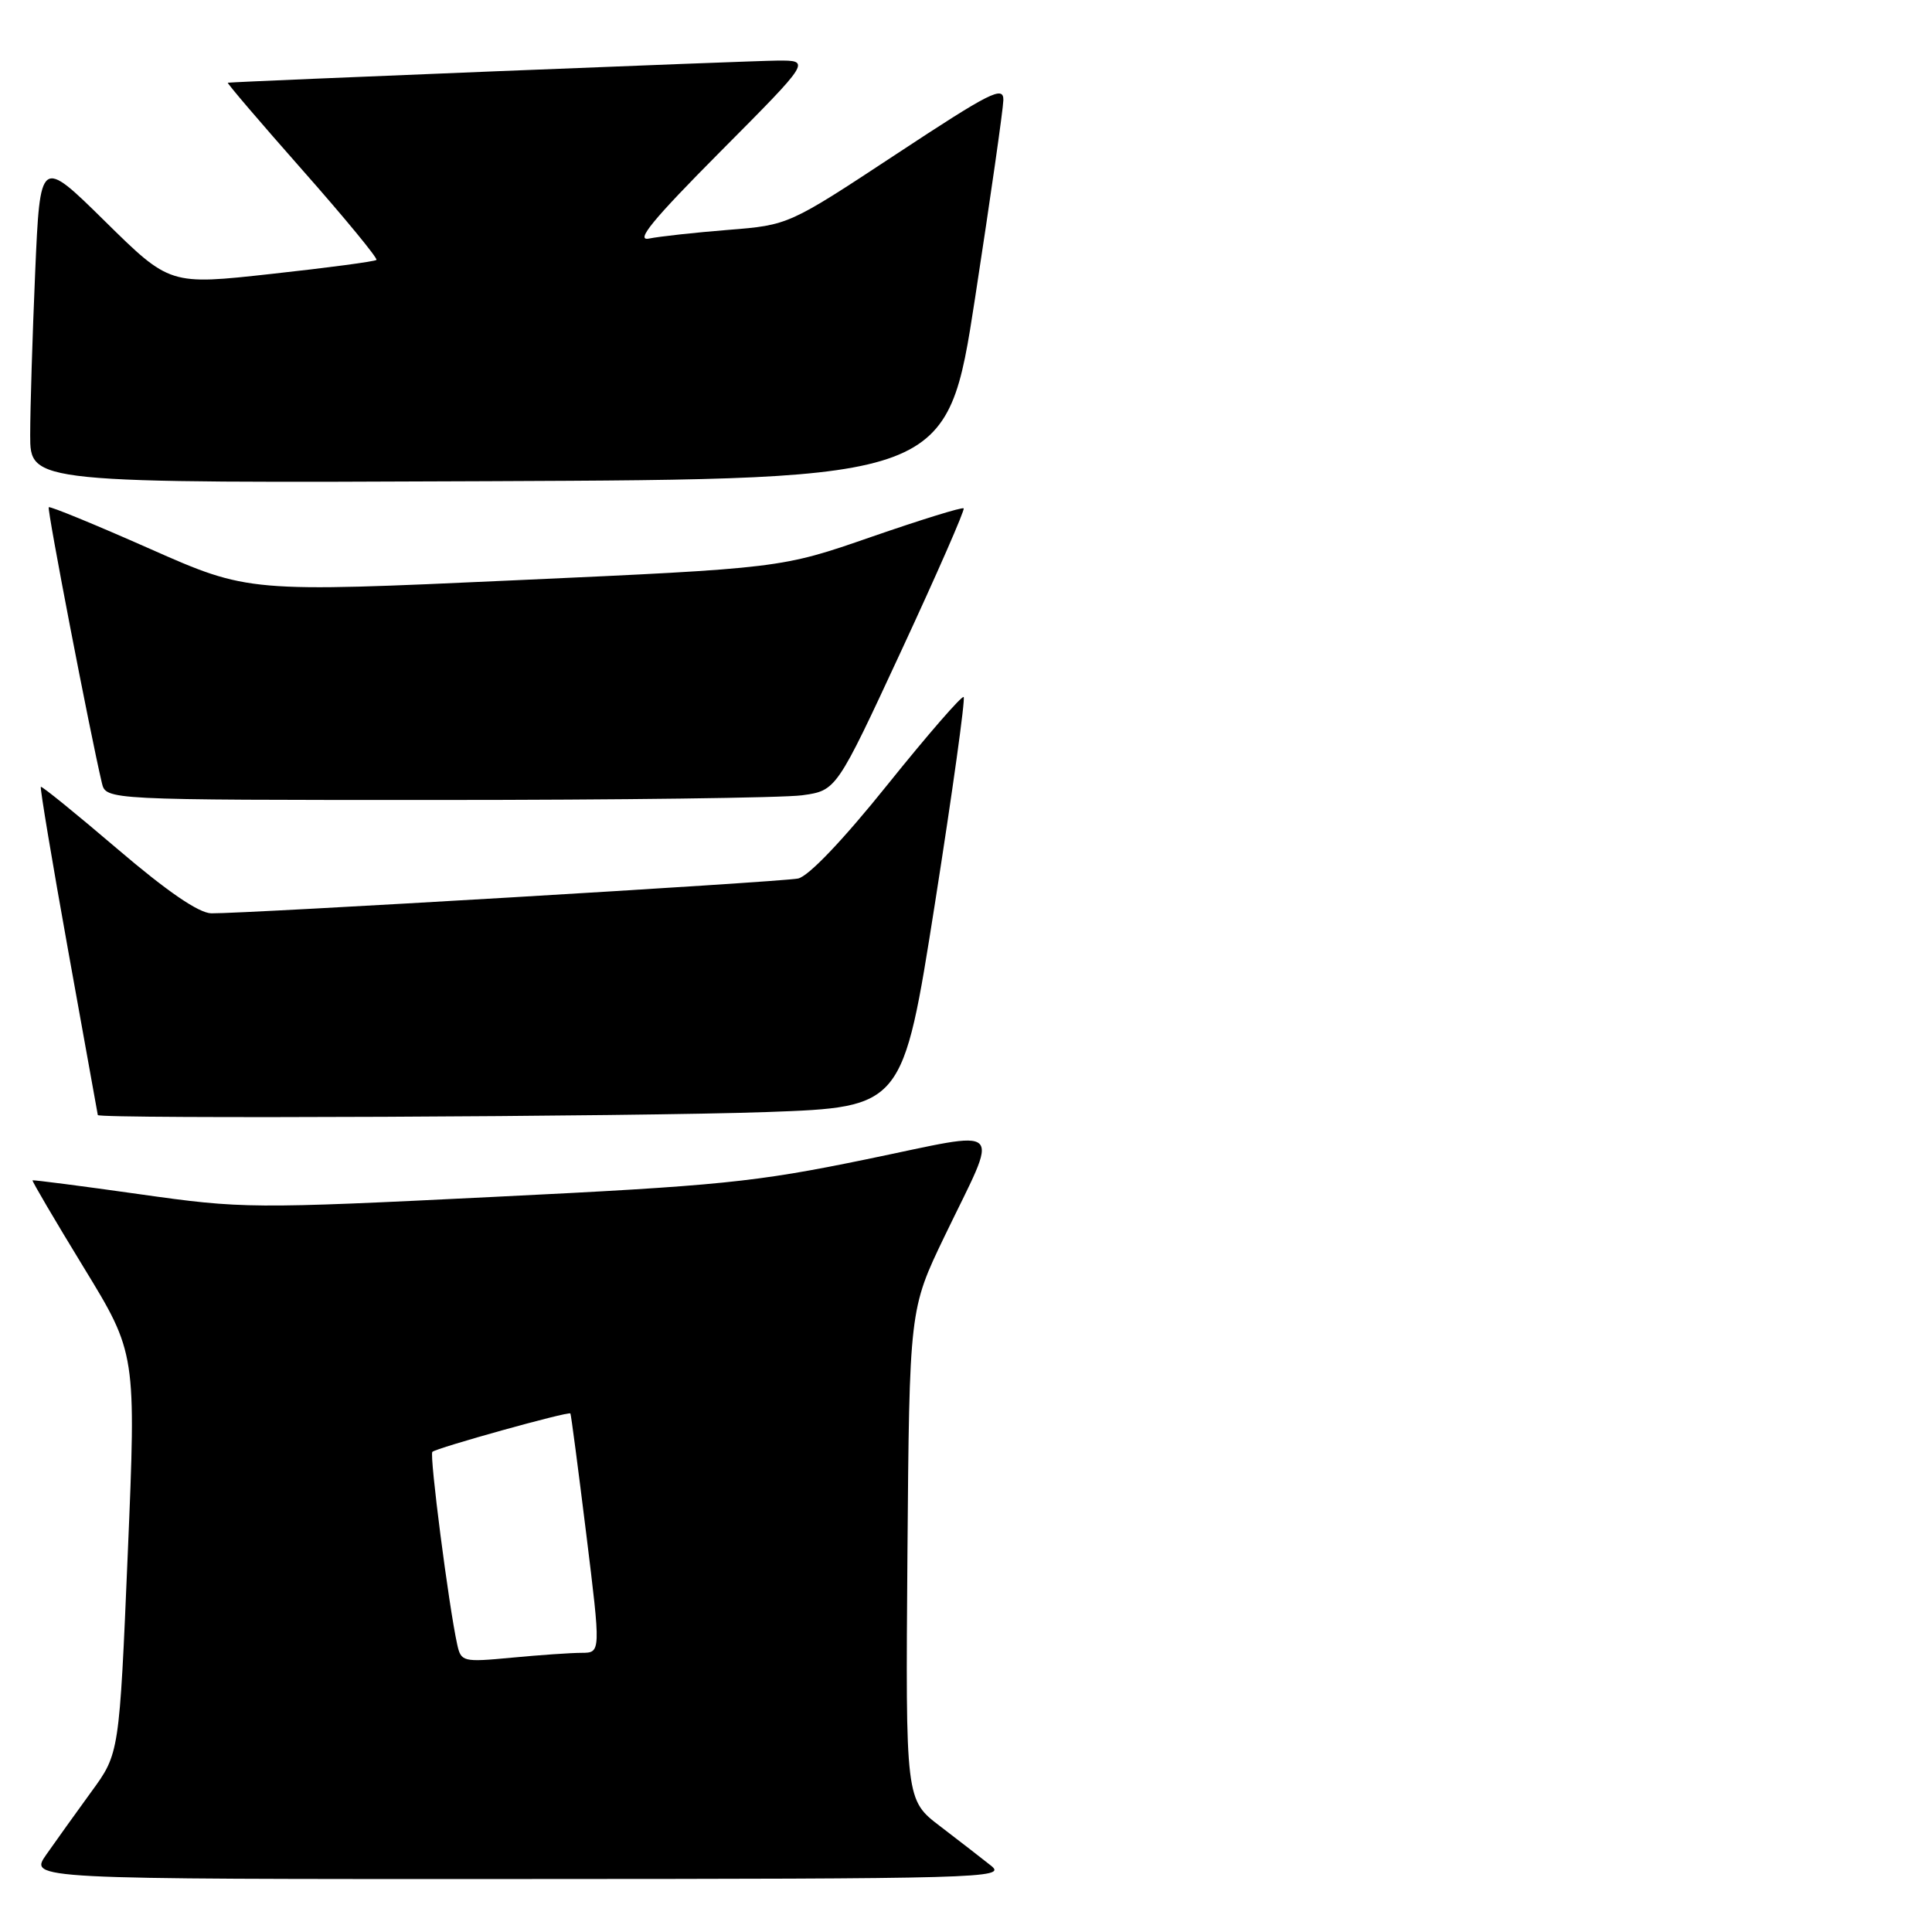 <?xml version="1.0" encoding="UTF-8" standalone="no"?>
<!DOCTYPE svg PUBLIC "-//W3C//DTD SVG 1.1//EN" "http://www.w3.org/Graphics/SVG/1.1/DTD/svg11.dtd" >
<svg xmlns="http://www.w3.org/2000/svg" xmlns:xlink="http://www.w3.org/1999/xlink" version="1.1" viewBox="0 0 256 256">
 <g >
 <path fill="currentColor"
d=" M 131.34 247.23 C 130.15 246.28 127.11 243.93 124.59 242.00 C 119.99 238.50 119.99 238.50 120.24 206.00 C 120.50 173.50 120.50 173.50 125.16 163.81 C 132.48 148.61 133.63 149.74 114.77 153.62 C 100.07 156.65 95.32 157.13 65.50 158.59 C 33.35 160.18 32.14 160.17 18.50 158.24 C 10.80 157.15 4.42 156.33 4.31 156.40 C 4.21 156.48 7.26 161.67 11.09 167.94 C 18.05 179.33 18.05 179.33 16.93 205.84 C 15.81 232.35 15.81 232.35 12.10 237.42 C 10.07 240.22 7.38 243.96 6.13 245.75 C 3.86 249.00 3.86 249.00 68.68 248.98 C 130.26 248.96 133.39 248.87 131.34 247.23 Z  M 101.66 147.35 C 119.63 146.70 119.63 146.70 123.88 119.74 C 126.21 104.92 127.93 92.59 127.69 92.36 C 127.46 92.13 122.93 97.34 117.62 103.95 C 111.69 111.34 107.11 116.14 105.74 116.41 C 103.42 116.88 32.41 121.08 28.00 121.02 C 26.34 120.99 22.16 118.13 15.57 112.50 C 10.11 107.84 5.54 104.13 5.41 104.26 C 5.28 104.39 6.91 114.17 9.04 126.00 C 11.17 137.82 12.93 147.61 12.96 147.75 C 13.05 148.29 84.69 147.96 101.66 147.35 Z  M 106.28 105.38 C 110.83 104.75 110.83 104.75 119.43 86.22 C 124.16 76.03 127.88 67.54 127.69 67.36 C 127.50 67.17 121.99 68.88 115.43 71.15 C 103.50 75.29 103.50 75.29 68.22 76.89 C 32.93 78.50 32.93 78.50 19.84 72.71 C 12.64 69.52 6.62 67.05 6.46 67.21 C 6.21 67.46 11.94 97.17 13.50 103.75 C 14.04 106.00 14.04 106.00 57.88 106.00 C 81.99 106.00 103.77 105.72 106.28 105.38 Z  M 129.20 39.50 C 131.23 26.30 132.92 14.50 132.95 13.27 C 132.99 11.31 131.26 12.18 118.75 20.43 C 104.50 29.82 104.50 29.82 96.50 30.46 C 92.10 30.81 87.38 31.33 86.00 31.61 C 84.12 31.99 86.49 29.11 95.48 20.06 C 107.47 8.00 107.47 8.00 102.98 8.03 C 99.54 8.05 31.61 10.79 30.19 10.96 C 30.02 10.98 34.47 16.19 40.07 22.53 C 45.68 28.88 50.09 34.24 49.88 34.44 C 49.67 34.65 43.42 35.48 36.00 36.29 C 22.50 37.78 22.50 37.78 13.91 29.32 C 5.32 20.86 5.32 20.86 4.66 36.09 C 4.30 44.46 4.00 54.17 4.00 57.67 C 4.00 64.02 4.00 64.02 64.75 63.76 C 125.50 63.50 125.50 63.50 129.20 39.50 Z  M 60.58 217.89 C 59.46 212.80 56.88 192.79 57.29 192.38 C 57.81 191.86 75.34 186.98 75.58 187.29 C 75.67 187.40 76.61 194.59 77.68 203.25 C 79.62 219.00 79.62 219.00 77.06 219.01 C 75.65 219.01 71.49 219.30 67.80 219.65 C 61.33 220.26 61.09 220.20 60.58 217.89 Z "/>
</g>
</svg>
